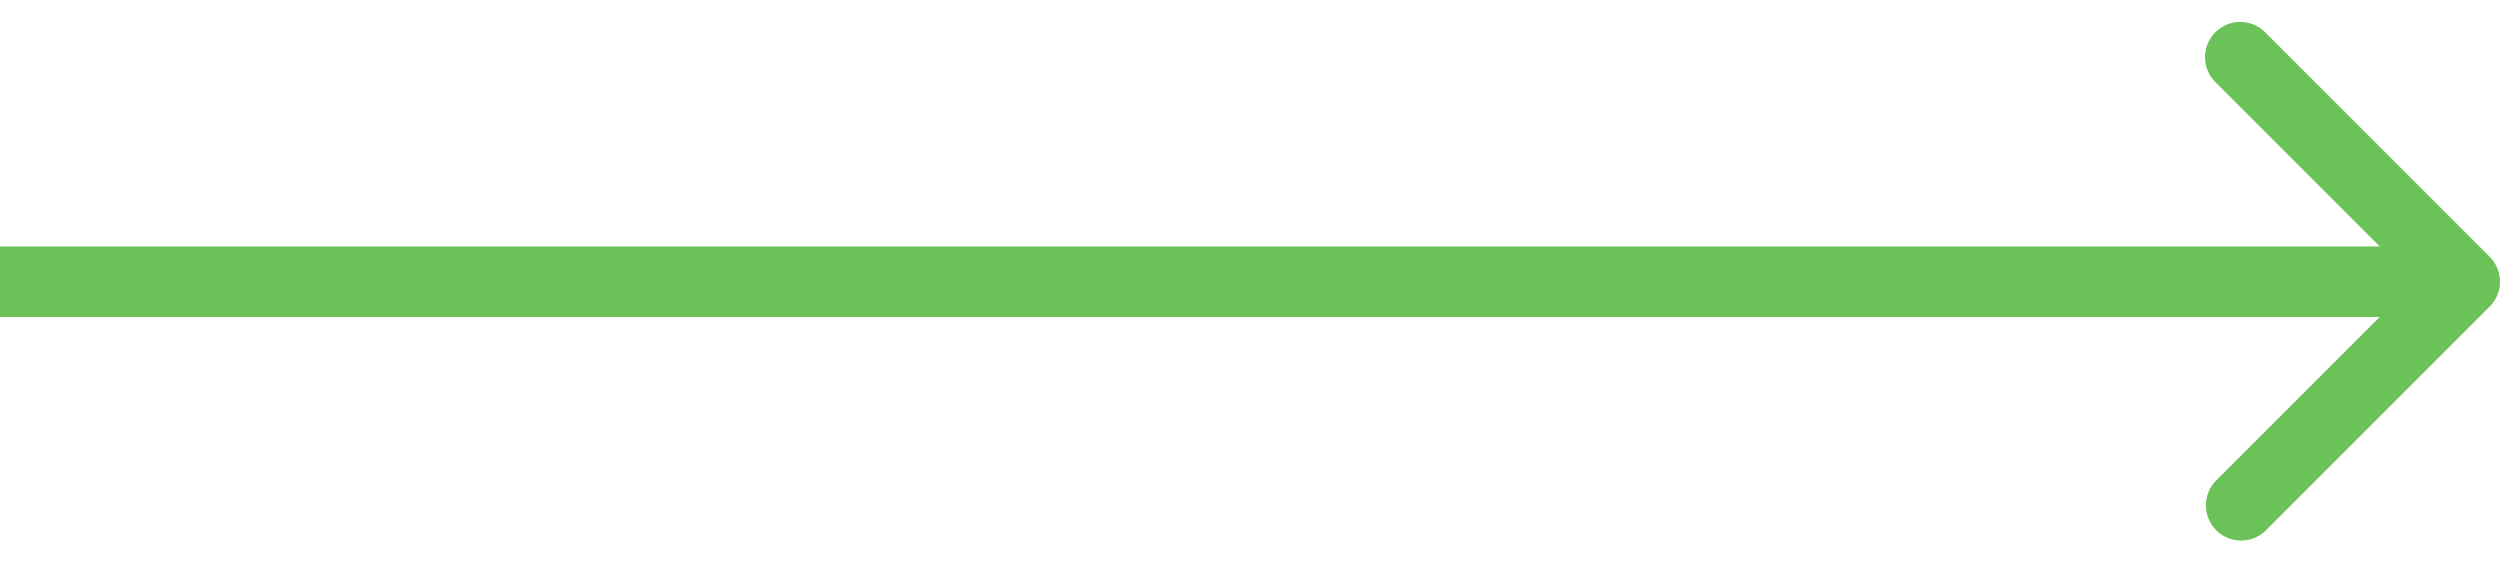 <svg width="71" height="16" fill="none" xmlns="http://www.w3.org/2000/svg"><path d="M70.707 8.707a1 1 0 0 0 0-1.414L64.343.929a1 1 0 1 0-1.414 1.414L68.586 8l-5.657 5.657a1 1 0 0 0 1.414 1.414l6.364-6.364zM0 9h70V7H0v2z" fill="#6AC259"/></svg>